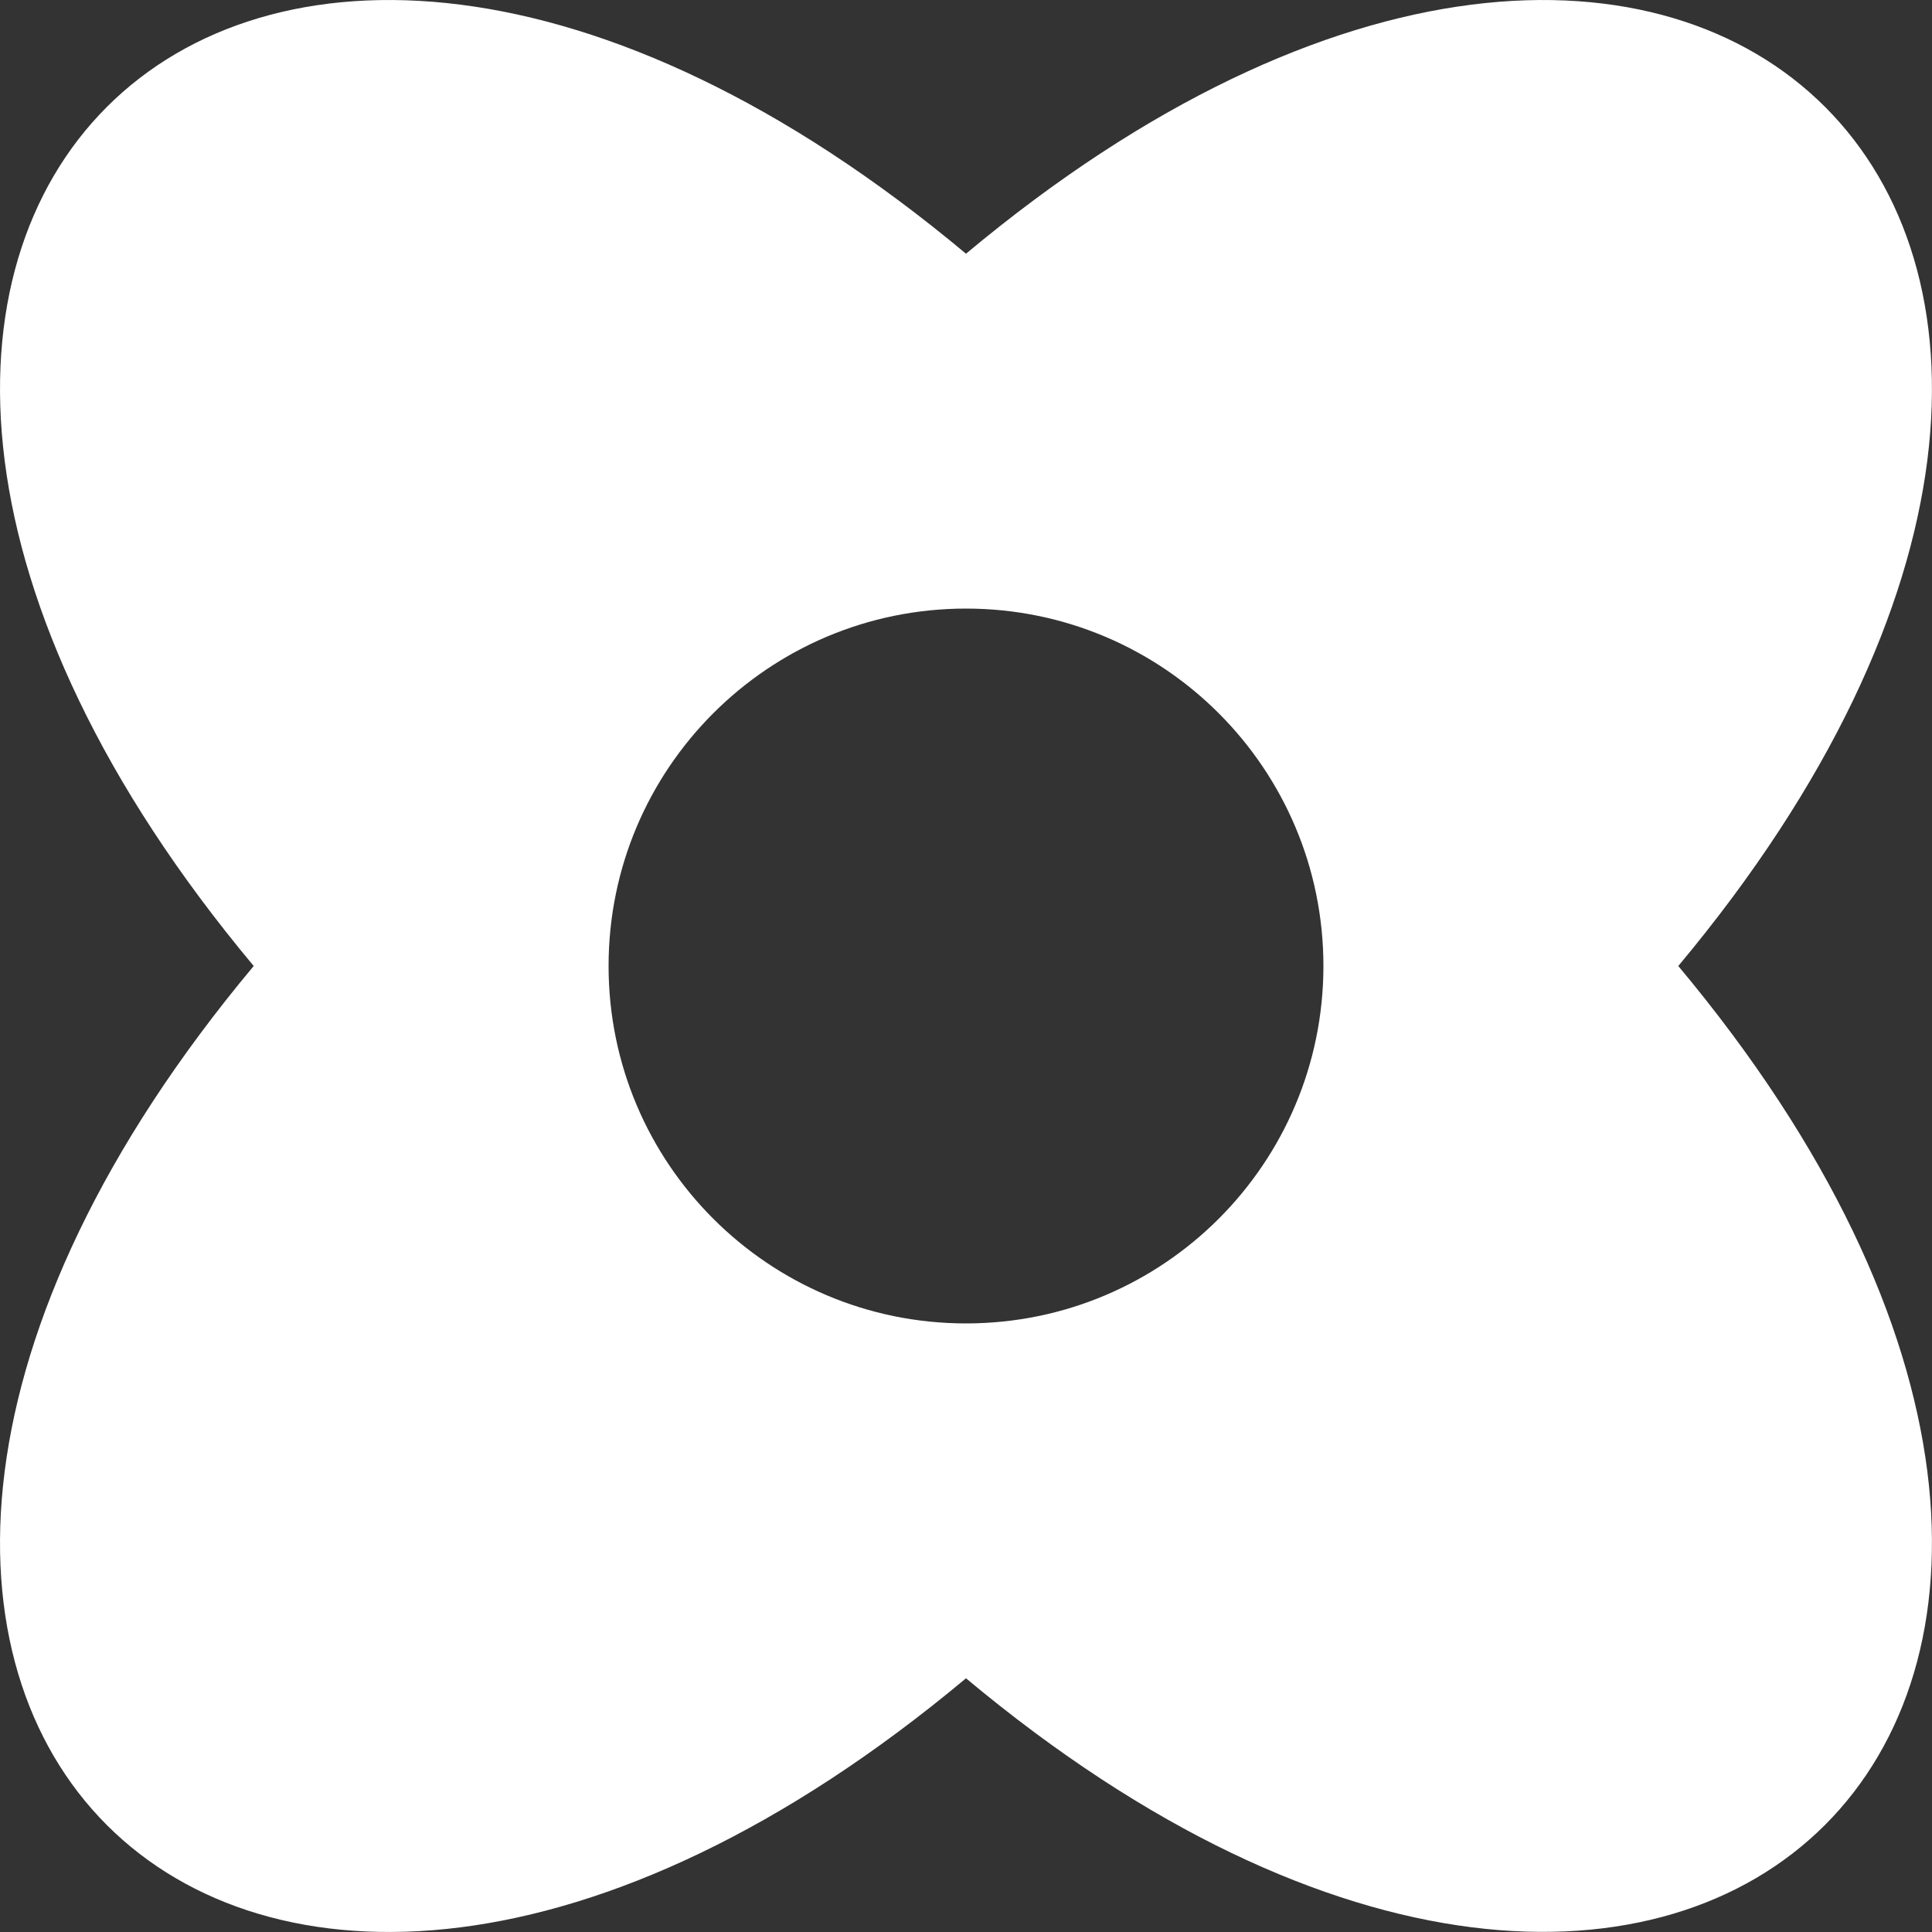 <svg width="28" height="28" viewBox="0 0 28 28" fill="none" xmlns="http://www.w3.org/2000/svg">
<rect x="0" y="0" width="28" height="28" fill="#333333" stroke="none"/>
<g clip-path="url(#clip0_443_398)">
<path fill-rule="evenodd" clip-rule="evenodd" d="M3.677 14C-5.172 24.589 3.411 33.172 14 24.323C24.587 33.172 33.172 24.581 24.323 14C33.172 3.411 24.587 -5.172 14 3.677C3.411 -5.172 -5.172 3.411 3.677 14ZM14 19.18C16.861 19.18 19.18 16.861 19.18 14C19.18 11.139 16.861 8.82 14 8.82C11.139 8.82 8.82 11.139 8.82 14C8.82 16.861 11.139 19.18 14 19.18Z" fill="white"/>
</g>
<defs>
<clipPath id="clip0_443_398">
<rect width="28" height="28" fill="white"/>
</clipPath>
</defs>
</svg>
